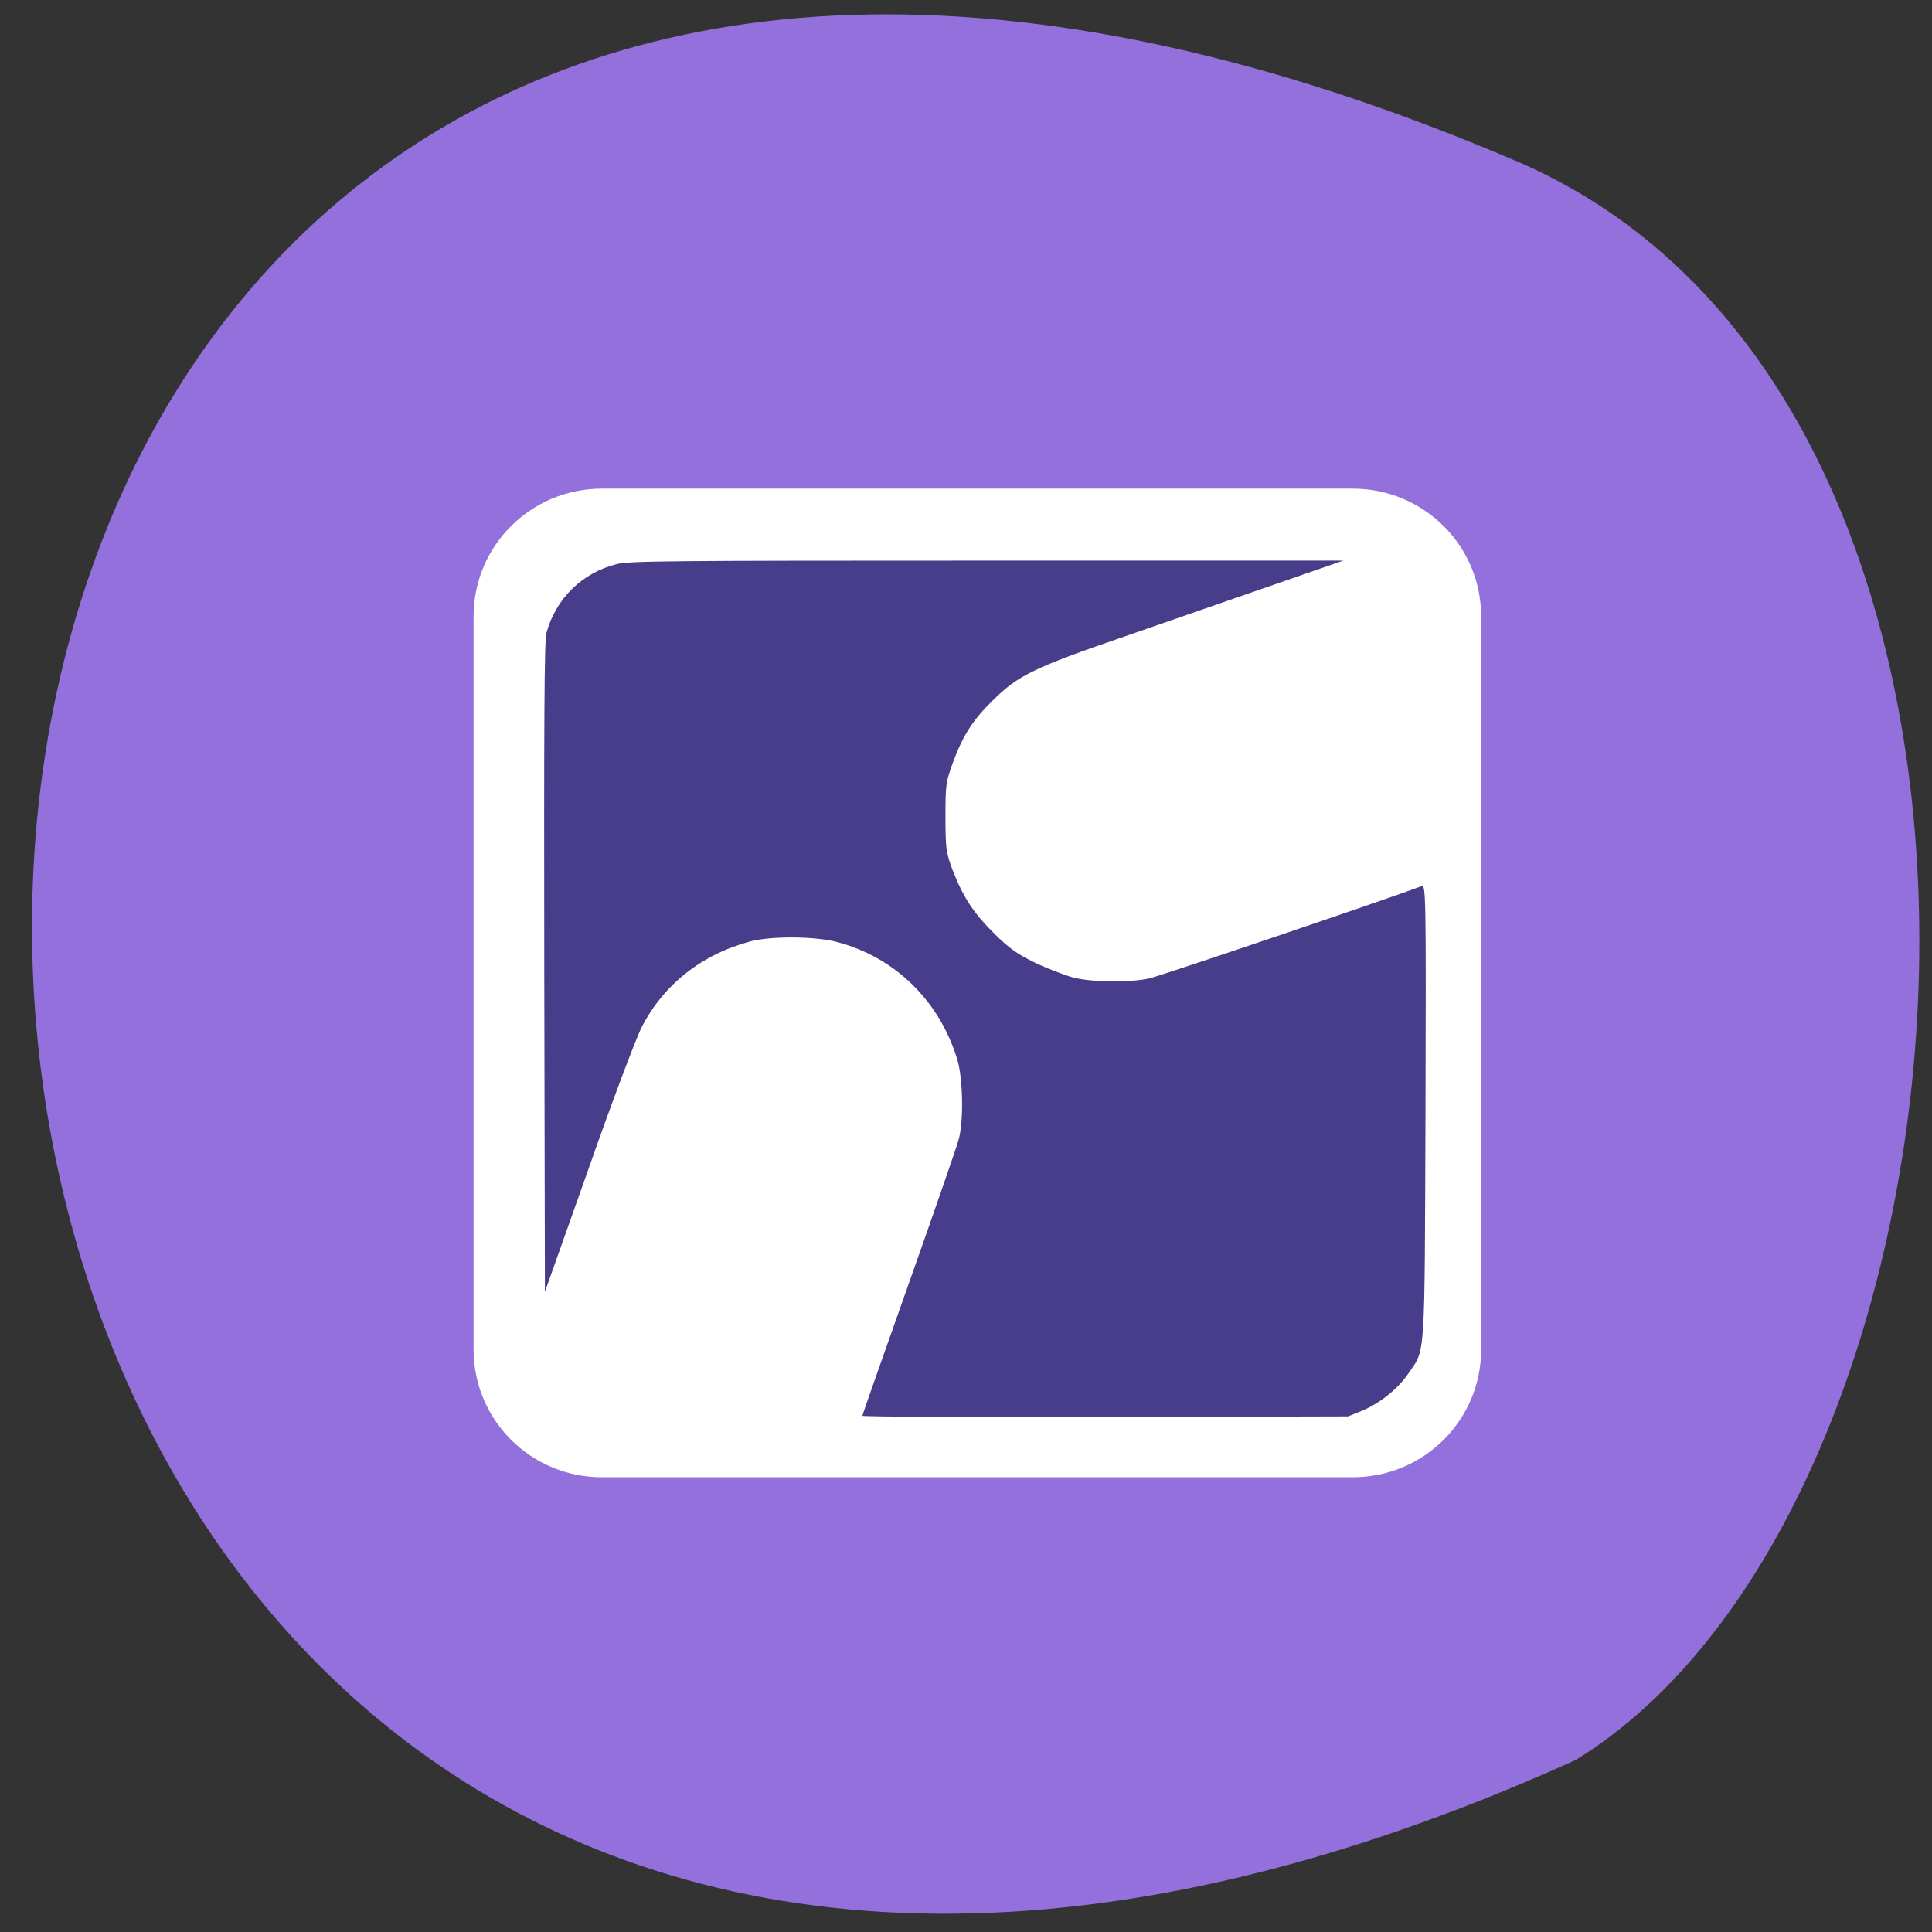 <svg xmlns="http://www.w3.org/2000/svg" viewBox="0 0 24 24"><rect x="0" y="0" width="24" height="24" fill="#333333" stroke="none"/><path d="m 18.906 2.031 c -25.535 -10.996 -24.02 31.01 0.668 19.832 c 5.266 -3.238 6.336 -16.742 -0.668 -19.832" fill="#9370db"/><path d="m 7.477 6.07 h 9.328 c 0.883 0 1.594 0.711 1.594 1.586 v 9.109 c 0 0.875 -0.711 1.586 -1.594 1.586 h -9.328 c -0.883 0 -1.594 -0.711 -1.594 -1.586 v -9.109 c 0 -0.875 0.711 -1.586 1.594 -1.586" fill="#fff"/><path d="m 10.715 17.582 c 0 -0.016 0.262 -0.754 0.578 -1.648 c 0.316 -0.891 0.594 -1.695 0.617 -1.781 c 0.063 -0.238 0.051 -0.754 -0.016 -0.984 c -0.219 -0.734 -0.777 -1.281 -1.504 -1.469 c -0.273 -0.07 -0.816 -0.074 -1.074 -0.004 c -0.609 0.164 -1.082 0.543 -1.352 1.078 c -0.07 0.145 -0.371 0.938 -0.66 1.766 l -0.535 1.508 l -0.008 -4.03 c -0.004 -3.039 0 -4.059 0.027 -4.156 c 0.117 -0.426 0.441 -0.746 0.875 -0.855 c 0.156 -0.039 0.695 -0.043 4.598 -0.043 h 4.426 l -0.879 0.305 c -0.484 0.168 -1.316 0.457 -1.848 0.641 c -1.102 0.379 -1.313 0.48 -1.617 0.781 c -0.254 0.246 -0.383 0.445 -0.508 0.789 c -0.086 0.238 -0.09 0.273 -0.09 0.672 c 0 0.395 0.008 0.438 0.09 0.66 c 0.129 0.332 0.262 0.535 0.52 0.789 c 0.176 0.176 0.281 0.25 0.504 0.359 c 0.156 0.074 0.371 0.156 0.477 0.184 c 0.234 0.059 0.691 0.063 0.934 0.012 c 0.133 -0.027 2.977 -0.992 3.391 -1.148 c 0.051 -0.02 0.055 0.105 0.047 2.805 c -0.012 3.141 0.004 2.934 -0.219 3.258 c -0.129 0.188 -0.355 0.367 -0.586 0.461 l -0.156 0.063 l -3.02 0.008 c -1.656 0.004 -3.02 -0.004 -3.02 -0.016" fill="#473d8b"/></svg>